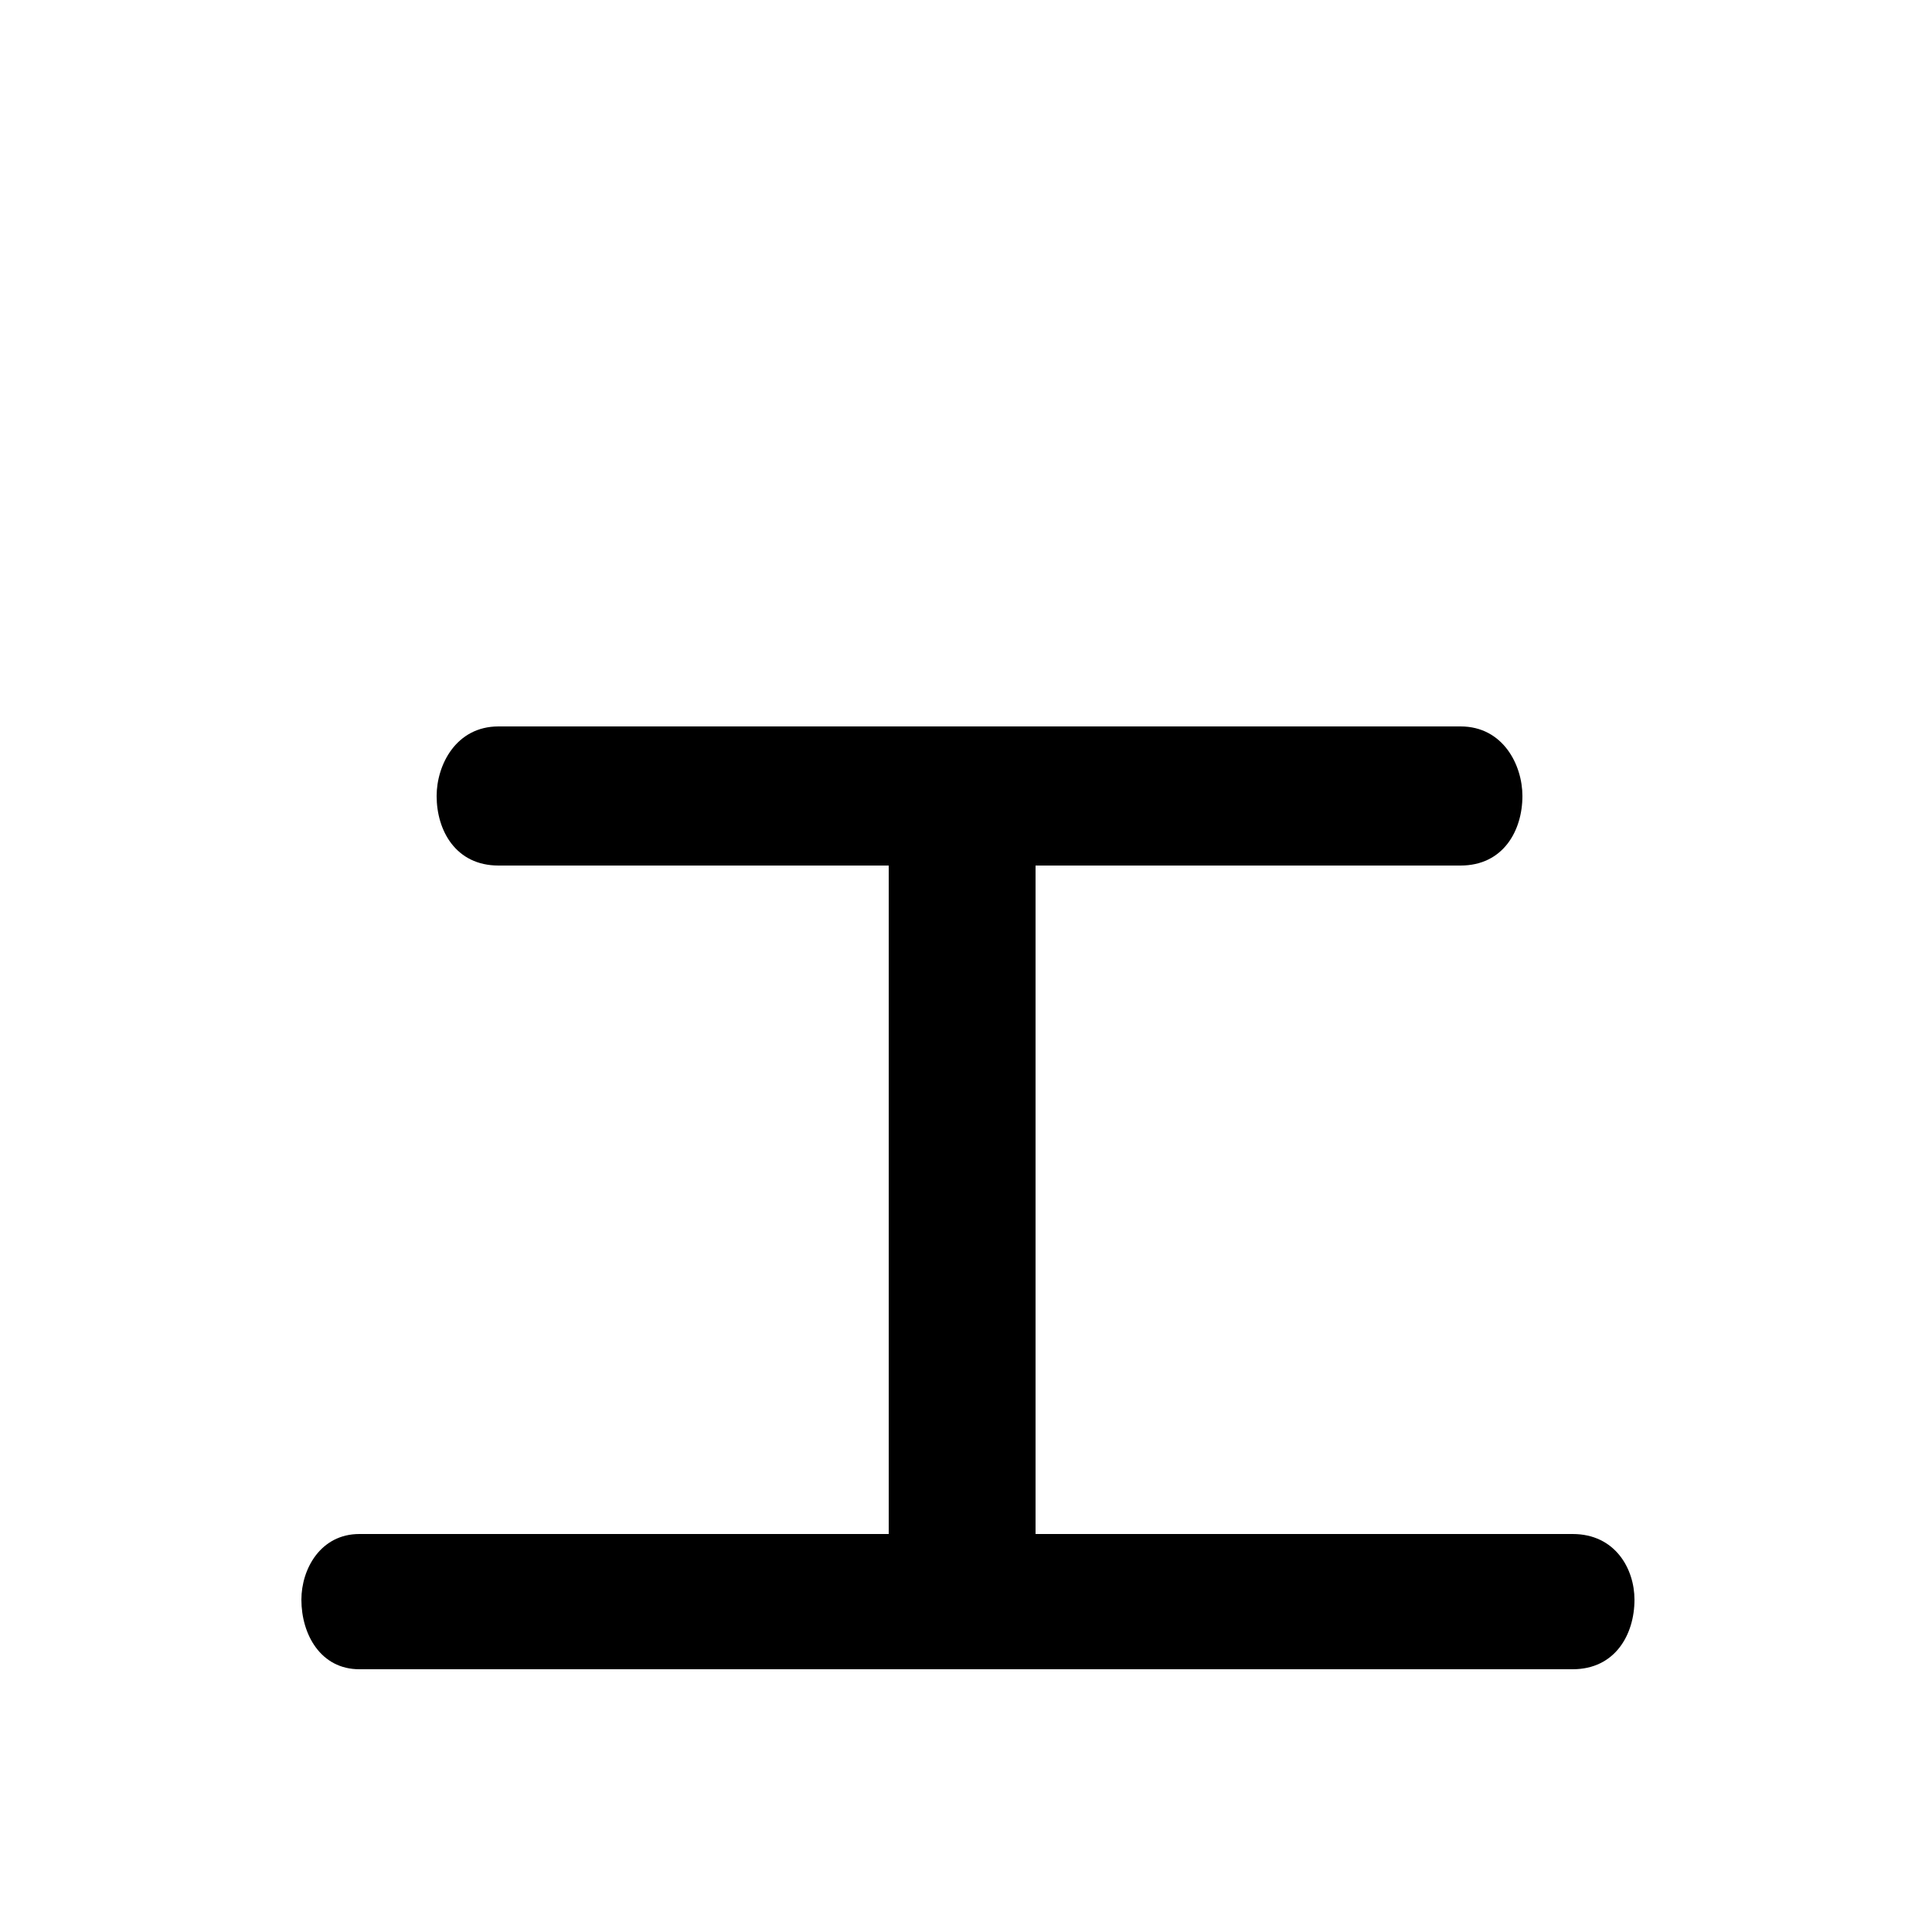 <svg xmlns="http://www.w3.org/2000/svg" viewBox="0 -44.0 50.0 50.0">
    <rect x="0" y="-44.0" width="50.0" height="50.0" fill="#808080" stroke="none"/>
    <g transform="scale(1, -1)">
        <!-- ボディの枠 -->
        <rect x="0" y="-6.0" width="50.0" height="50.0"
            stroke="white" fill="white"/>
        <!-- グリフ座標系の原点 -->
        <circle cx="0" cy="0" r="5" fill="white"/>
        <!-- グリフのアウトライン -->
        <g style="fill:black;stroke:#000000;stroke-width:0;stroke-linecap:round;stroke-linejoin:round;">
        <path d="M 23.0 4.3 L 9.3 4.3 C 8.3 4.3 7.8 3.4 7.8 2.6 C 7.8 1.7 8.3 0.8 9.3 0.8 L 40.7 0.8 C 41.8 0.8 42.3 1.7 42.3 2.6 C 42.3 3.4 41.8 4.3 40.7 4.3 L 26.8 4.3 L 26.8 21.6 L 37.8 21.6 C 38.9 21.6 39.4 22.5 39.4 23.4 C 39.4 24.2 38.9 25.2 37.8 25.2 L 12.9 25.2 C 11.8 25.2 11.3 24.2 11.3 23.4 C 11.3 22.5 11.8 21.6 12.9 21.6 L 23.0 21.6 Z"/>
    </g>
    </g>
</svg>
